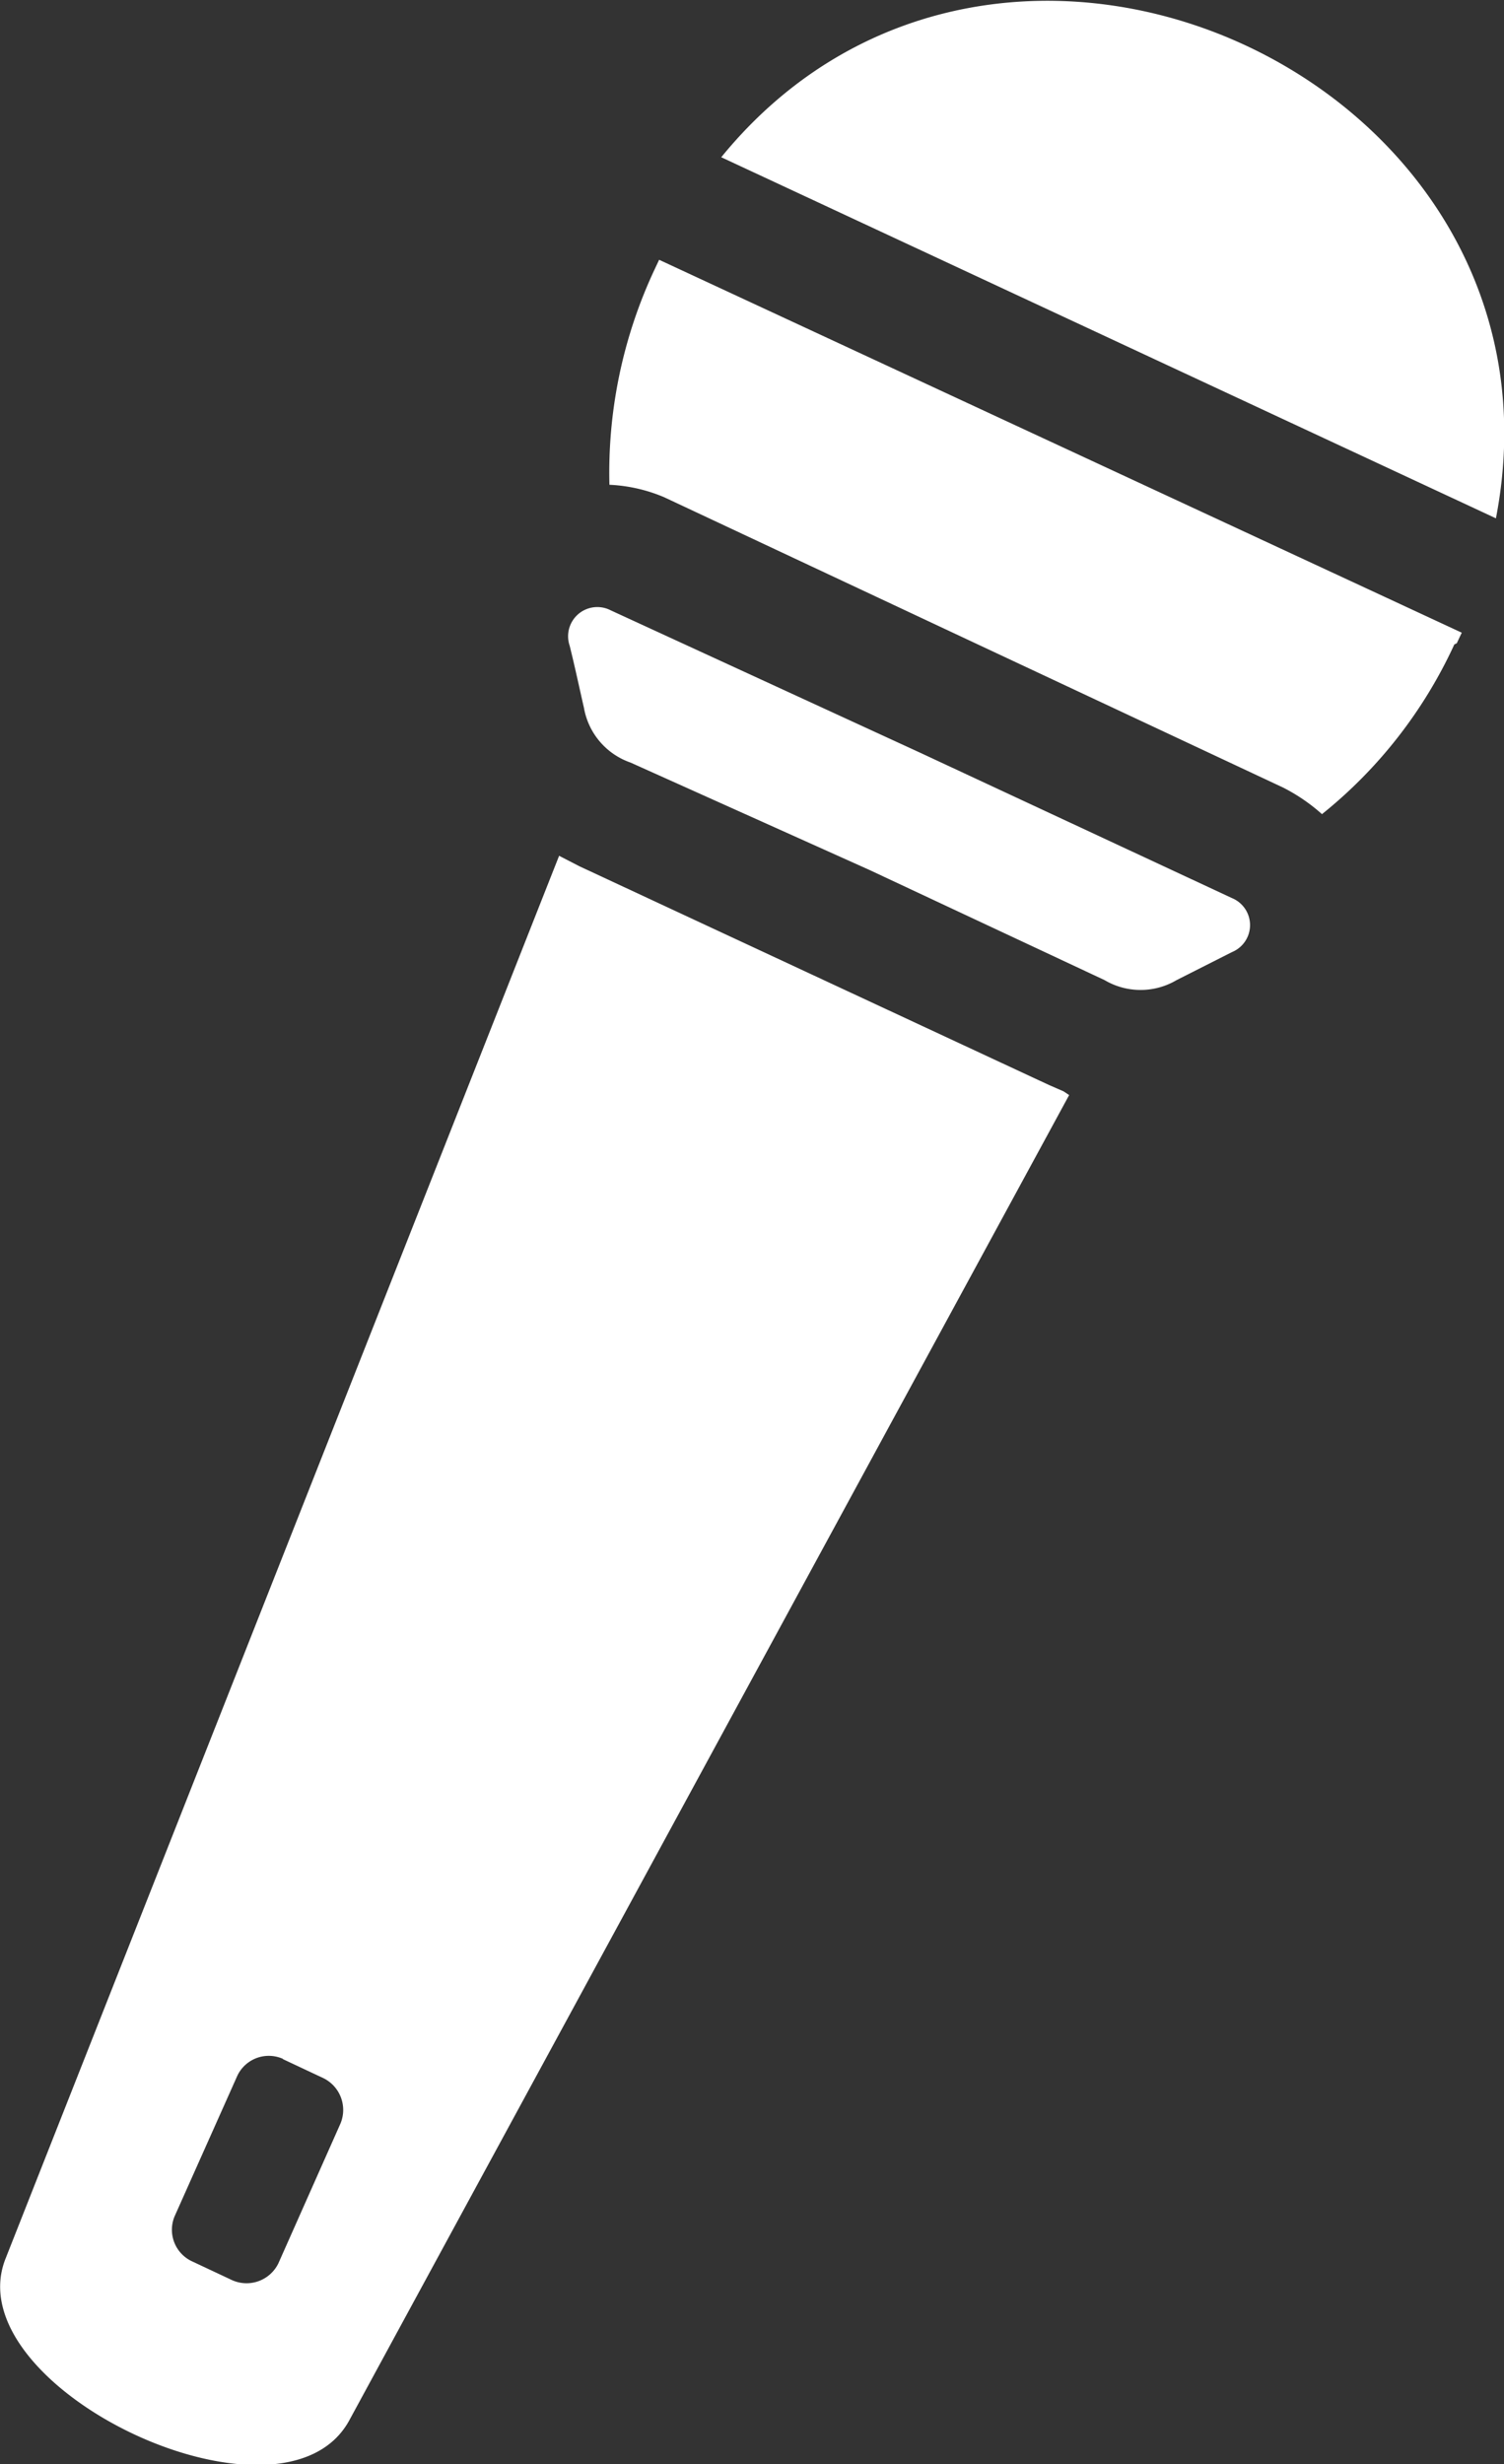 <svg id="Layer_1" data-name="Layer 1" xmlns="http://www.w3.org/2000/svg" viewBox="0 0 24.21 39.65"><rect x="0" y="0" width="24.21" height="39.65" fill="#333333" stroke="none"/><defs><style>.cls-1{fill:#fff;fill-rule:evenodd;}</style></defs><title>Conference_Objectives_Icons</title><path class="cls-1" d="M23.41,10.37a7.53,7.53,0,0,1-2.13,2.73,2.91,2.91,0,0,0-.63-.43l0,0-4.95-2.32L10.69,8l0,0a2.55,2.55,0,0,0-.88-.2,7.7,7.7,0,0,1,.72-3.45l.08-.17,12.92,6-.08.17ZM14,14l3.78,1.77a1.14,1.14,0,0,0,1.16,0l.89-.45a.47.47,0,0,0,0-.87l-5-2.33-5-2.3a.47.47,0,0,0-.66.57c.08.32.15.65.23,1a1.14,1.14,0,0,0,.75.88L14,14Zm3.21,3.62L5.63,38.93c-1.06,2-6.37-.51-5.54-2.59L9,13.77l.33.17h0l3.78,1.76,3.78,1.76h0l.23.1ZM4.56,33.13a.56.56,0,0,0-.74.27l-1,2.24a.56.56,0,0,0,.26.74l.66.31a.57.57,0,0,0,.74-.27l1-2.25a.57.57,0,0,0-.27-.73l-.66-.31Zm7.05-30.6L24.08,8.34C25.44,1.32,16.12-3,11.61,2.53Z"/></svg>